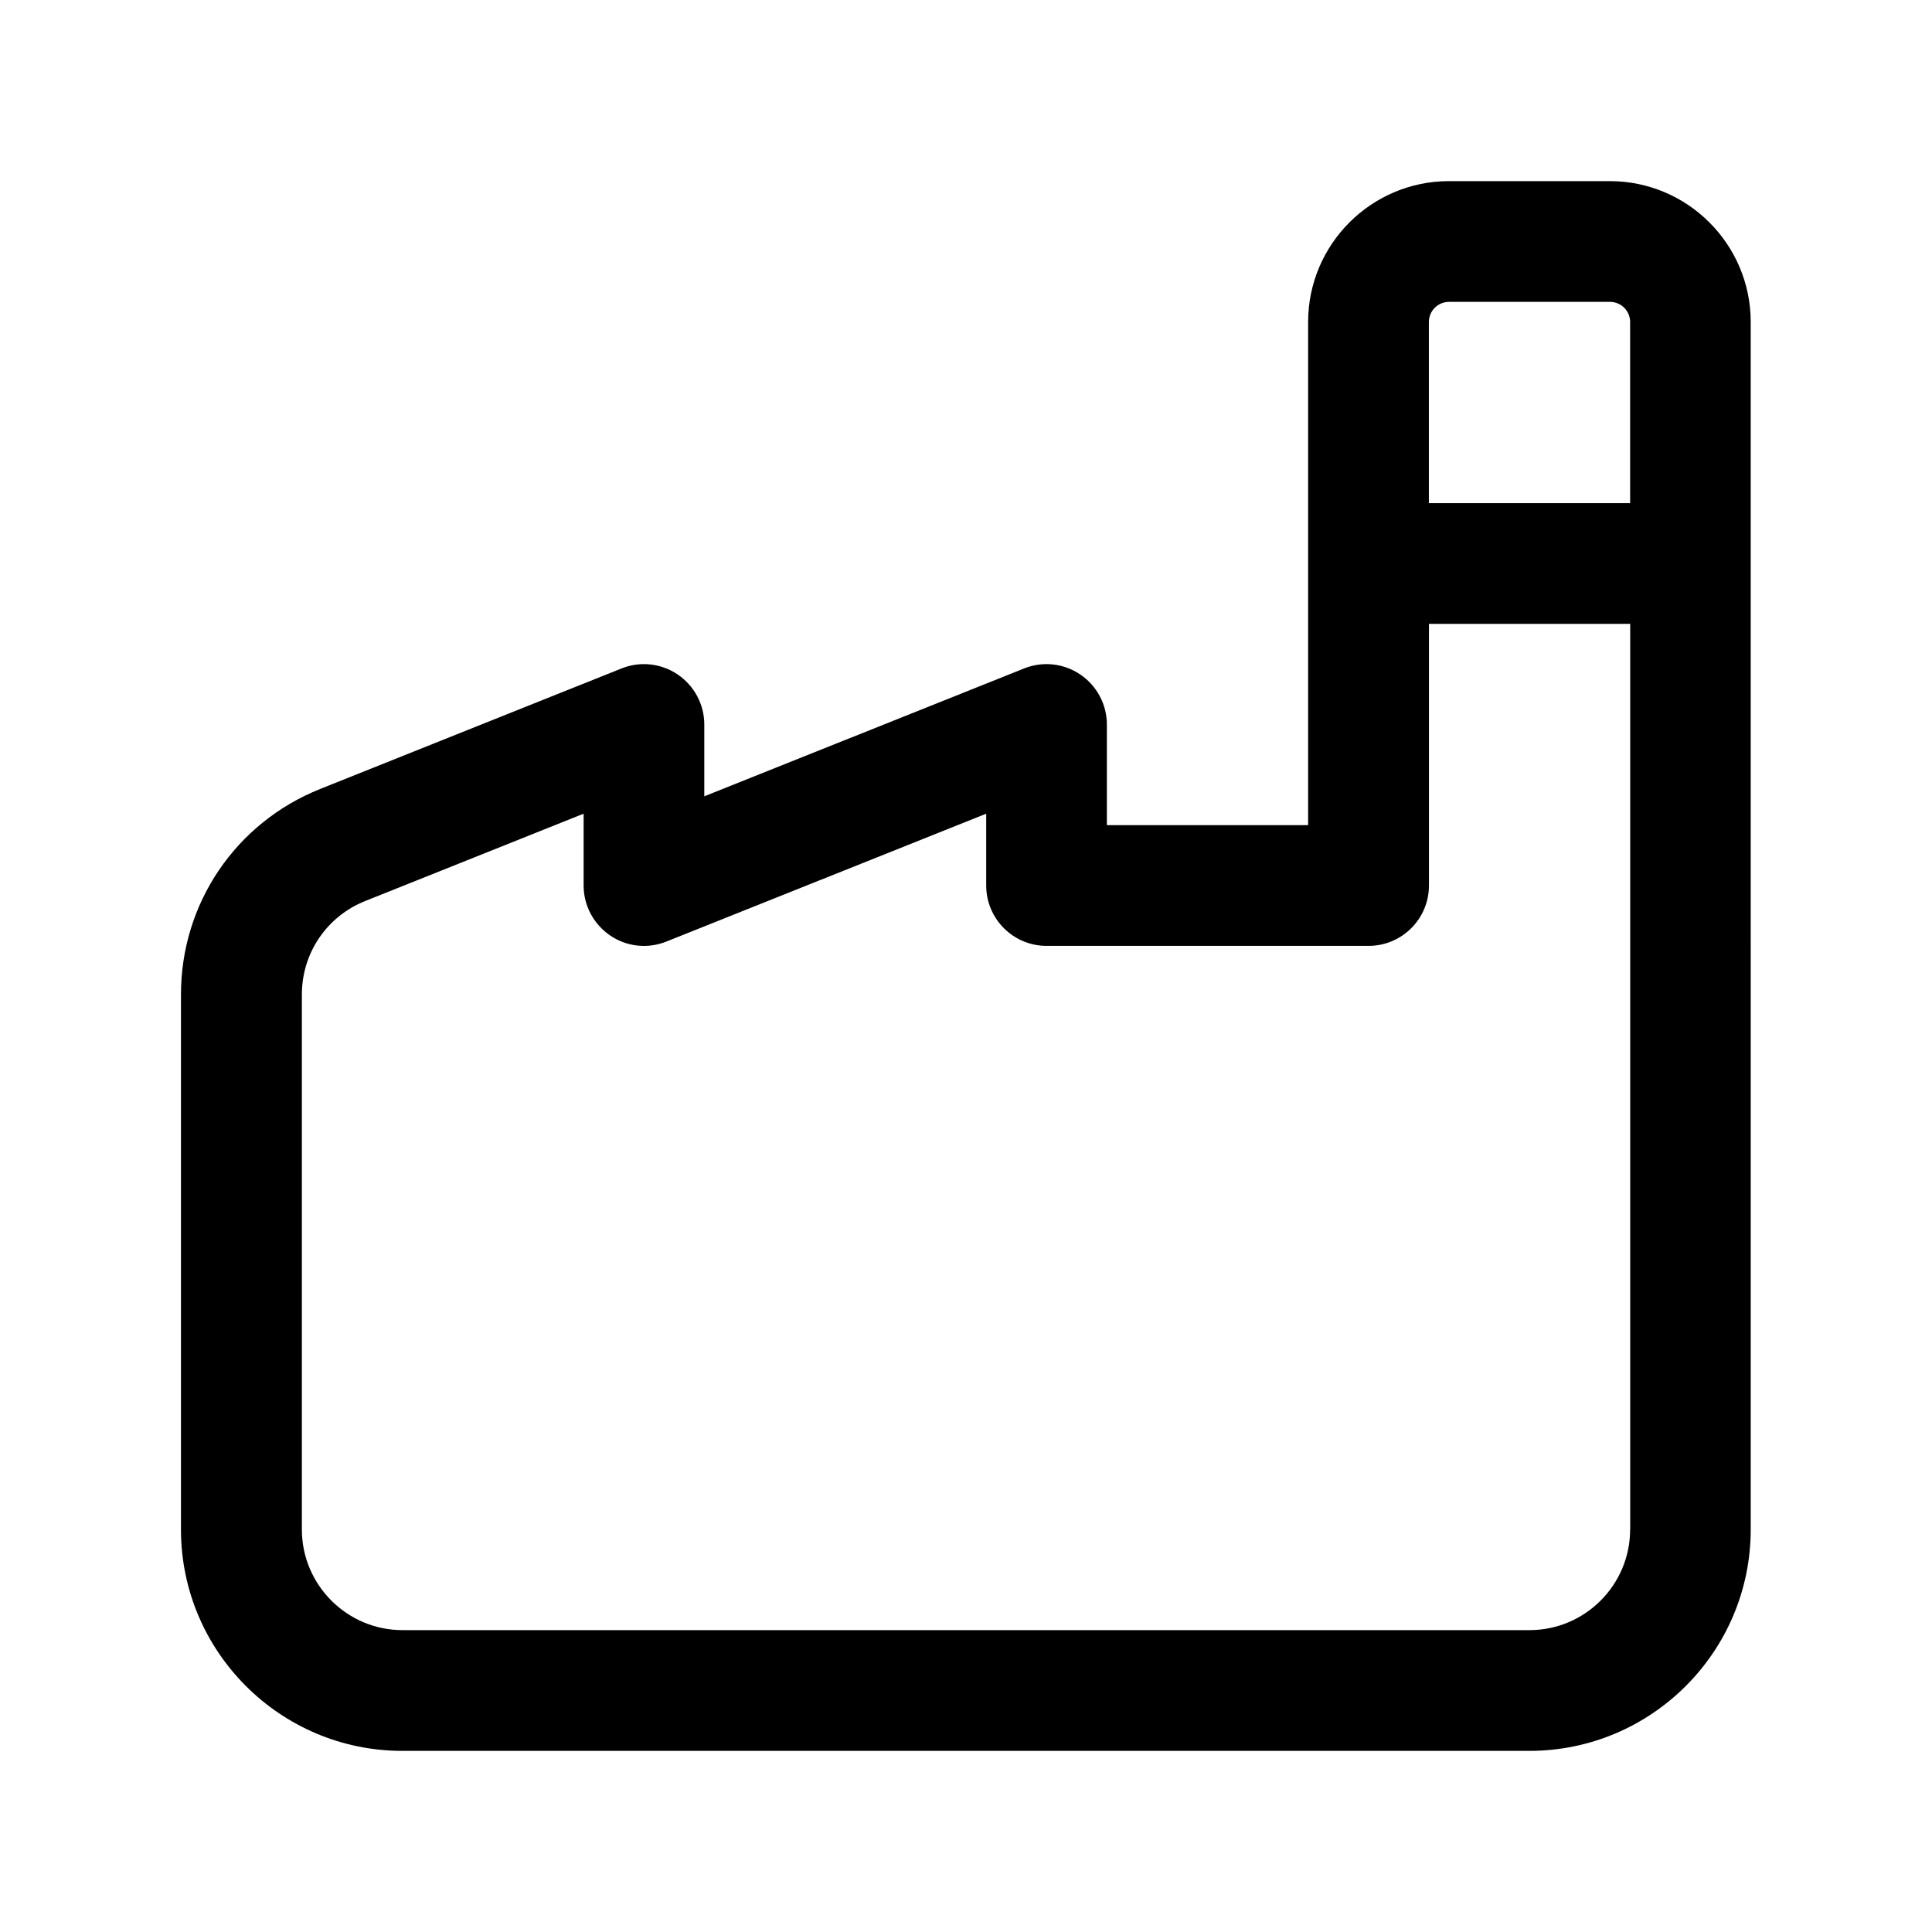 <?xml version="1.0" encoding="UTF-8"?><svg id="a" xmlns="http://www.w3.org/2000/svg" width="24" height="24" viewBox="0 0 24 24"><path d="M20,2.25h-2c-.965,0-1.75.785-1.75,1.75v6.25h-2.5v-1.25c0-.249-.124-.481-.33-.621-.207-.14-.468-.168-.699-.075l-3.972,1.588v-.892c0-.249-.124-.481-.33-.621-.207-.14-.467-.168-.699-.075l-3.743,1.497c-1.05.42-1.729,1.422-1.729,2.553v6.646c0,1.517,1.233,2.75,2.75,2.75h14c1.517,0,2.75-1.233,2.75-2.75V4c0-.965-.785-1.75-1.75-1.75ZM20.25,19c0,.689-.561,1.25-1.25,1.25H5c-.689,0-1.25-.561-1.25-1.25v-6.646c0-.514.309-.97.786-1.161l2.714-1.085v.892c0,.249.124.481.33.621.206.141.468.168.699.075l3.972-1.588v.892c0,.414.336.75.75.75h4c.414,0,.75-.336.75-.75v-3.25h2.5v11.25ZM20.25,6.25h-2.5v-2.25c0-.138.112-.25.25-.25h2c.138,0,.25.112.25.25v2.25Z" stroke-width="0"/></svg>